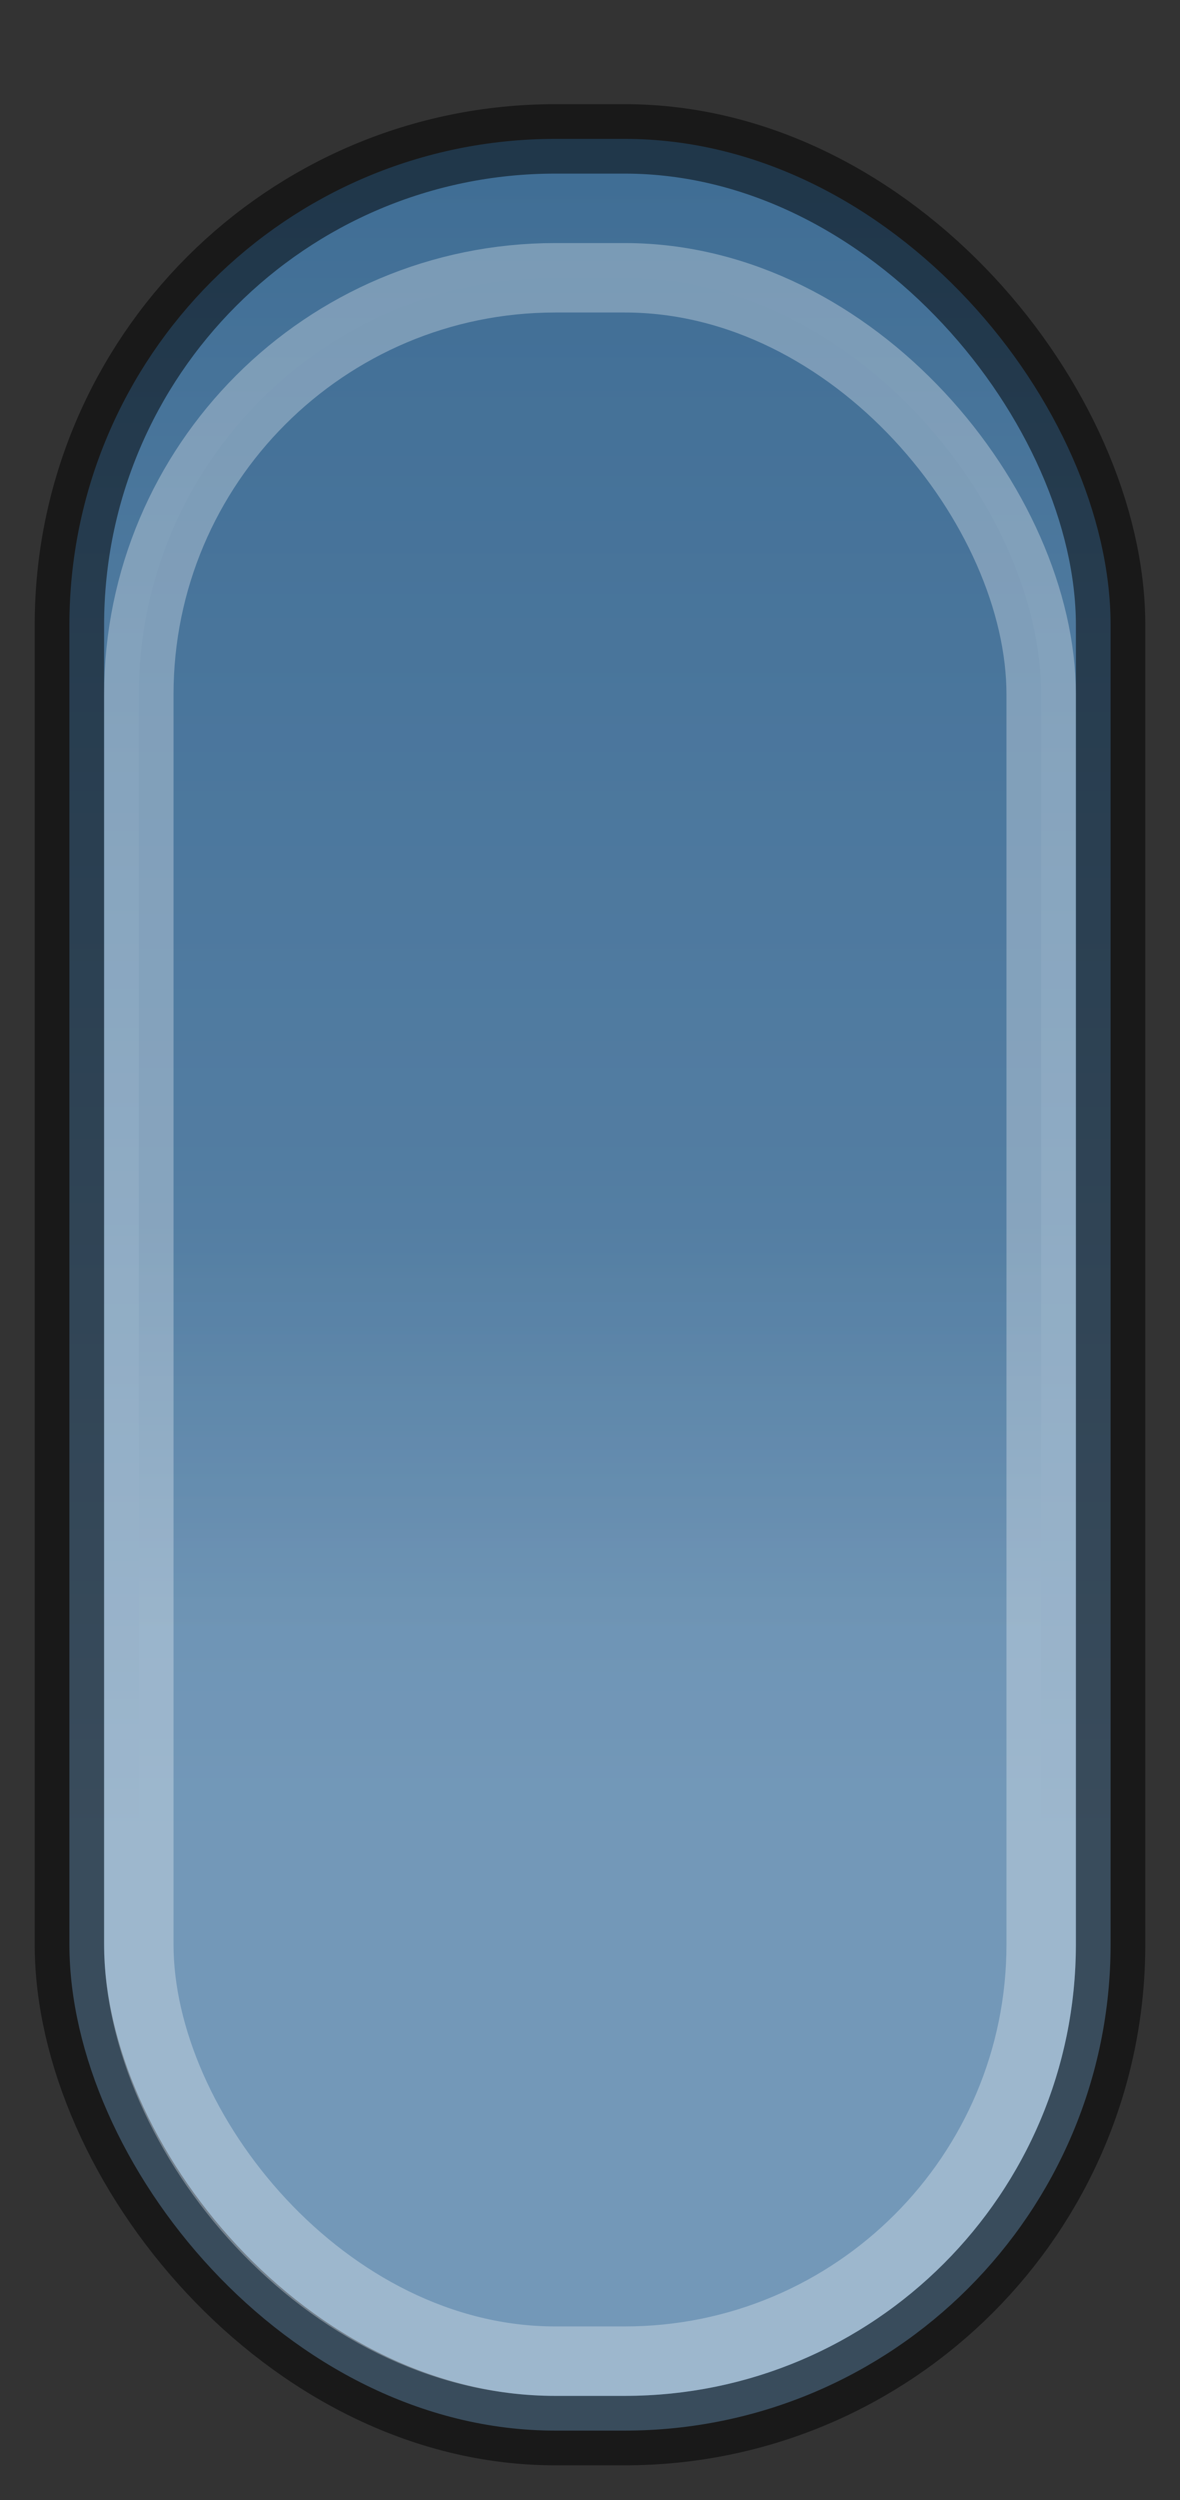 ﻿<?xml version="1.0" encoding="UTF-8" standalone="no"?>
<svg width="17" height="36" viewBox="0 0 17 36" xmlns="http://www.w3.org/2000/svg">
  <rect x="0" y="0" width="17" height="36" fill="#333333" stroke="none"/>
  <defs>
    <linearGradient id="surface" gradientUnits="objectBoundingBox" x1="1" x2="1" y1="0" y2="1">
      <stop stop-color="#406e95" offset="0"/>
      <stop stop-color="#7398b8" offset="0.75"/>
    </linearGradient>
    <linearGradient id="light" gradientUnits="objectBoundingBox" x1="0" x2="0" y1="0" y2="1">
      <stop stop-color="#406e95" offset="0.45" stop-opacity="0.4"/>
      <stop stop-color="#7398b8" offset="0.65" stop-opacity="0.4"/>
    </linearGradient>
  </defs>
  <rect x="1" y="2" rx="7" ry="7" width="15" height="33" fill="url(#surface)" stroke="#000" stroke-opacity="0.5"/>
  <rect x="2" y="4" rx="6" ry="6" width="13" height="30" fill="url(#light)" stroke="#FFFFFF" stroke-opacity="0.3"/>
</svg>